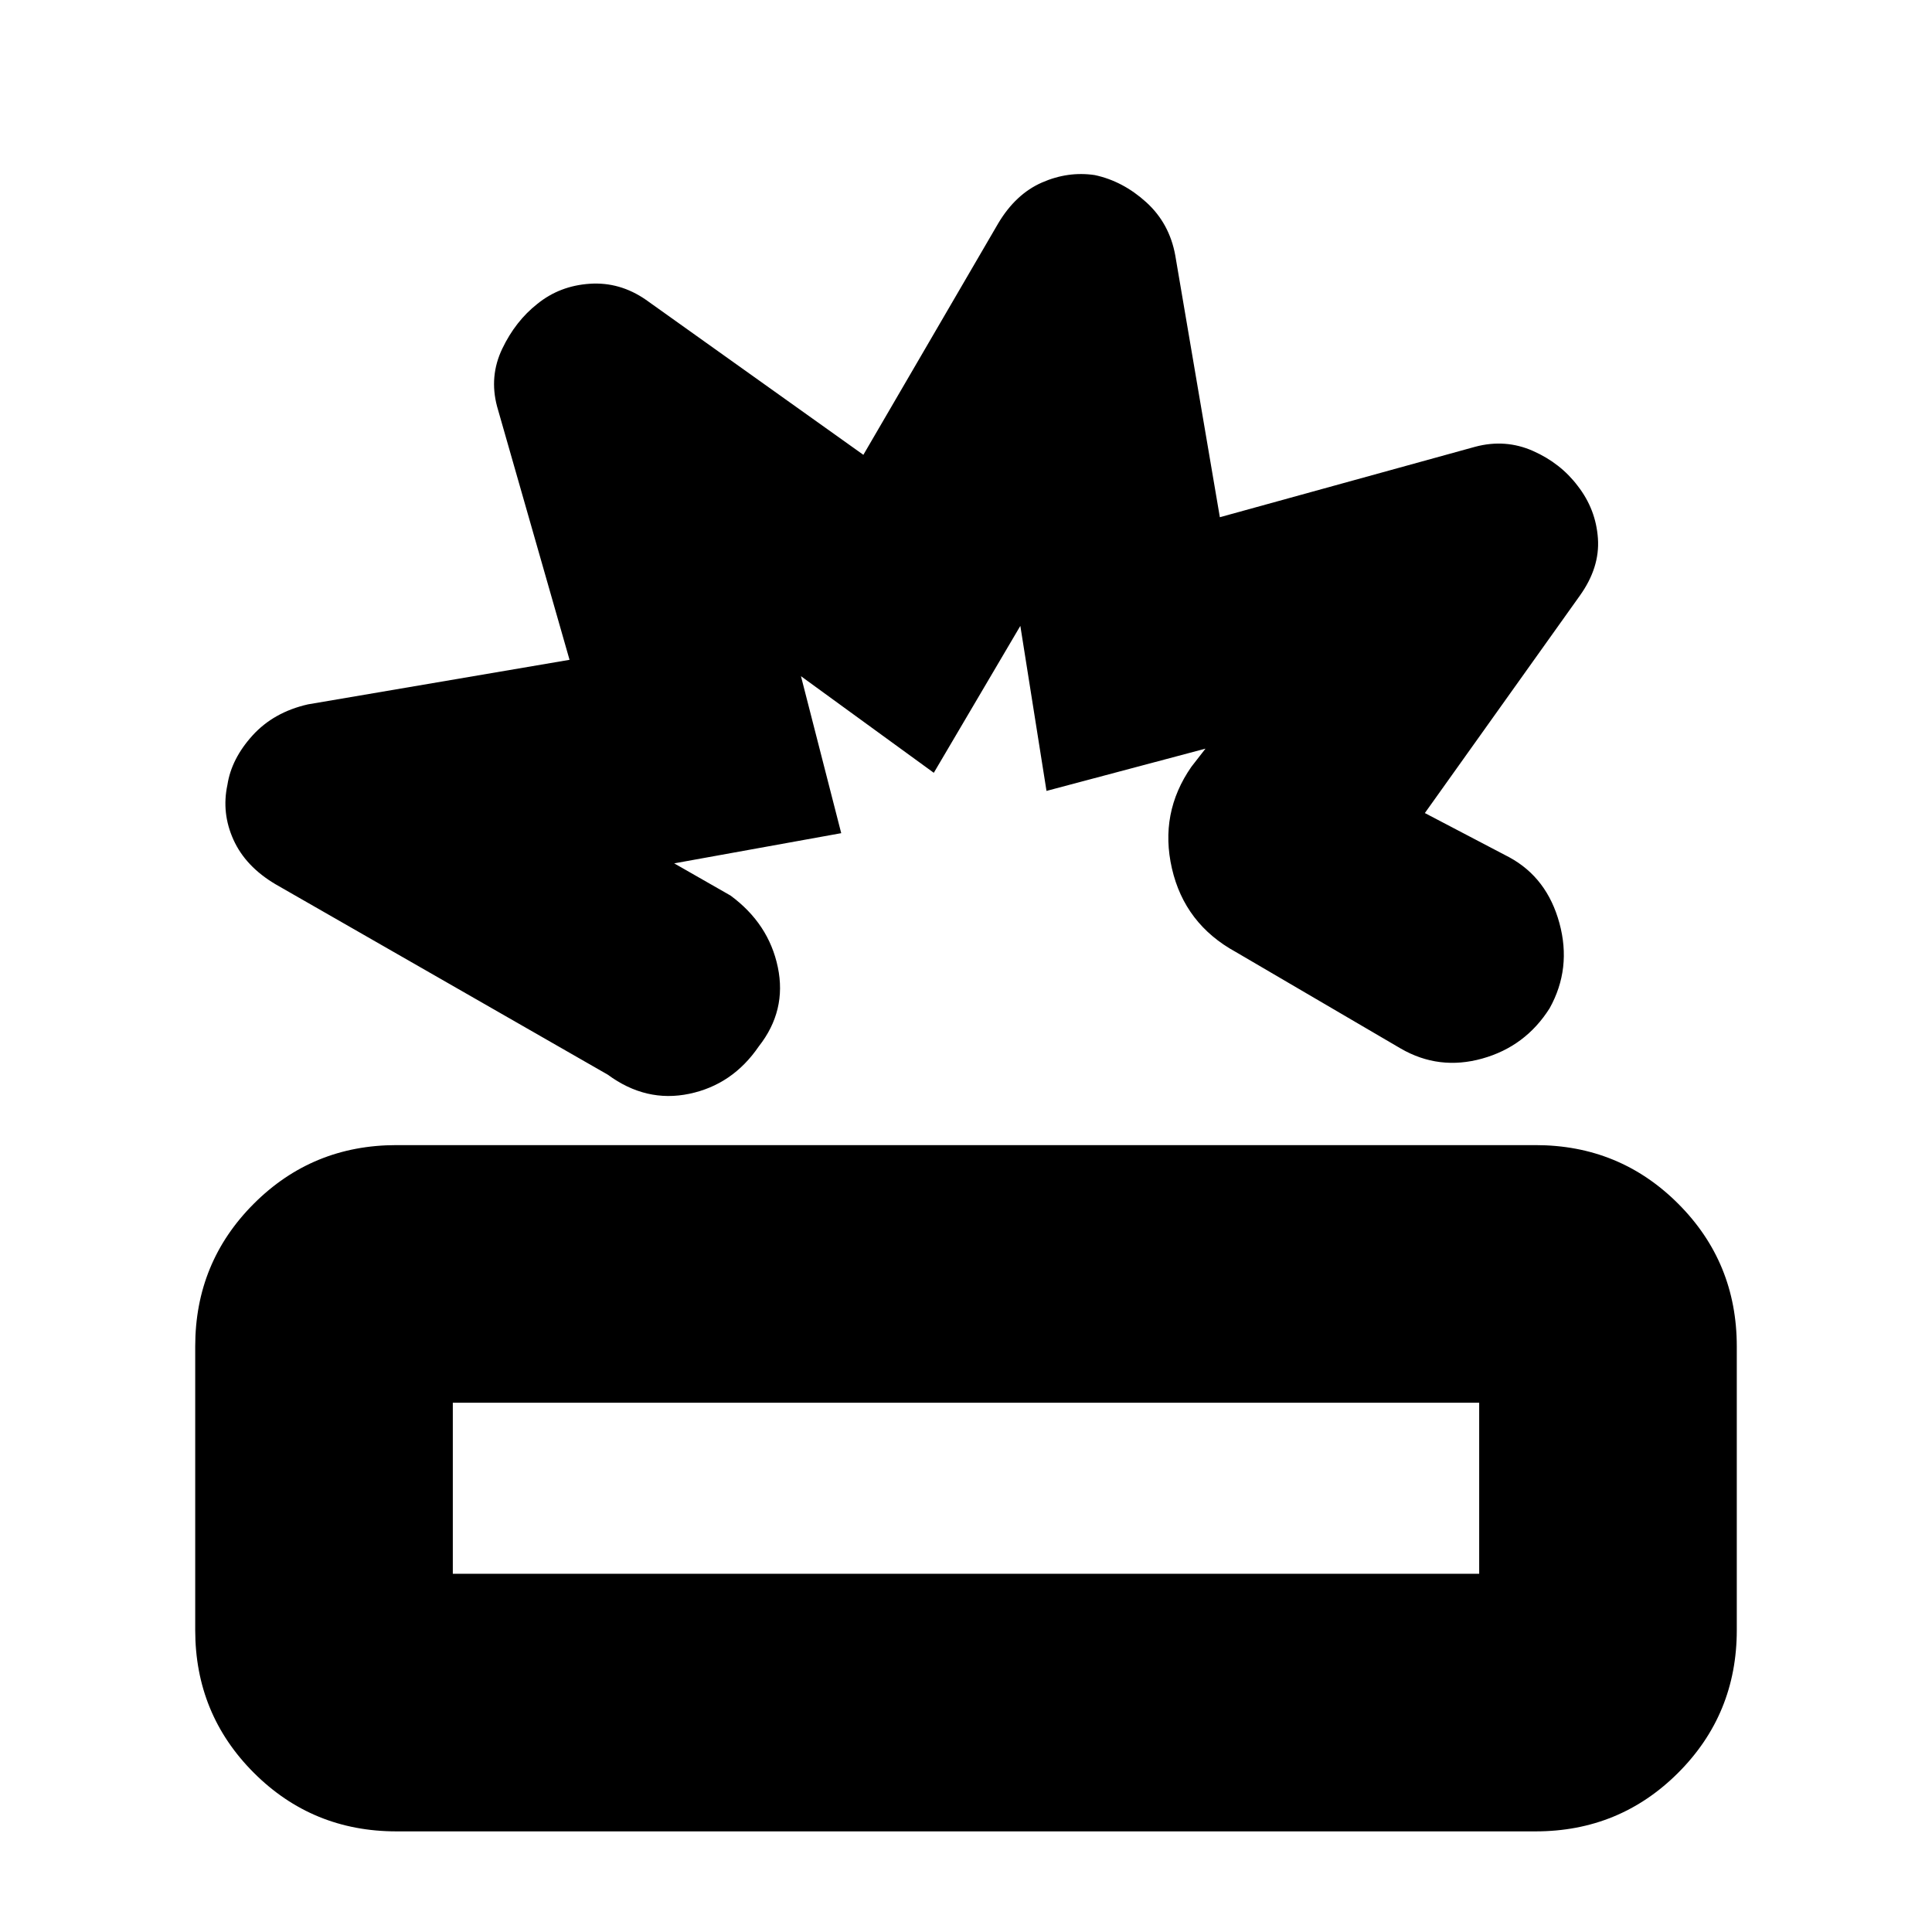 <svg xmlns="http://www.w3.org/2000/svg" height="20" viewBox="0 -960 960 960" width="20"><path d="M197-50q-41.76 0-70.88-29.12Q97-108.24 97-150v-141q0-41.76 29.12-70.88Q155.24-391 197-391h566q41.76 0 70.88 29.12Q863-332.76 863-291v141q0 41.76-29.12 70.88Q804.76-50 763-50H197Zm28-128h510v-85H225v85Zm204-556 67-115q8.67-14.56 21.68-20.28Q530.69-875 544-873q14 3 25.57 13.5Q581.13-849 584-833l22.14 130L733-738q15-4 28.73 2.07 13.72 6.07 22.27 17.43 9 11.59 10 26.06 1 14.47-9 28.44l-77 108 42 22q18.74 10.2 24.87 32.71Q781-478.78 770-459q-12 19-33.5 25t-40.5-5l-82-48q-25.33-13.89-31.67-41.44Q576-556 592-579l7-9-79 21-13-82-43 73-66-48 20 78-83 15 28 16q19 14 23.5 35.61T377-440q-13 19-34.5 23.5T302-426l-165.11-94.63q-14.88-8.82-20.88-22.1Q110-556 113-570q2-13 12.5-24.57Q136-606.13 153-610l130-22.14L247-758q-4-15 2.57-28.73Q256.14-800.45 267-809q11.09-9 26.06-10 14.97-1 27.94 8l108 77Zm87 295Zm-36 218Z"/></svg>